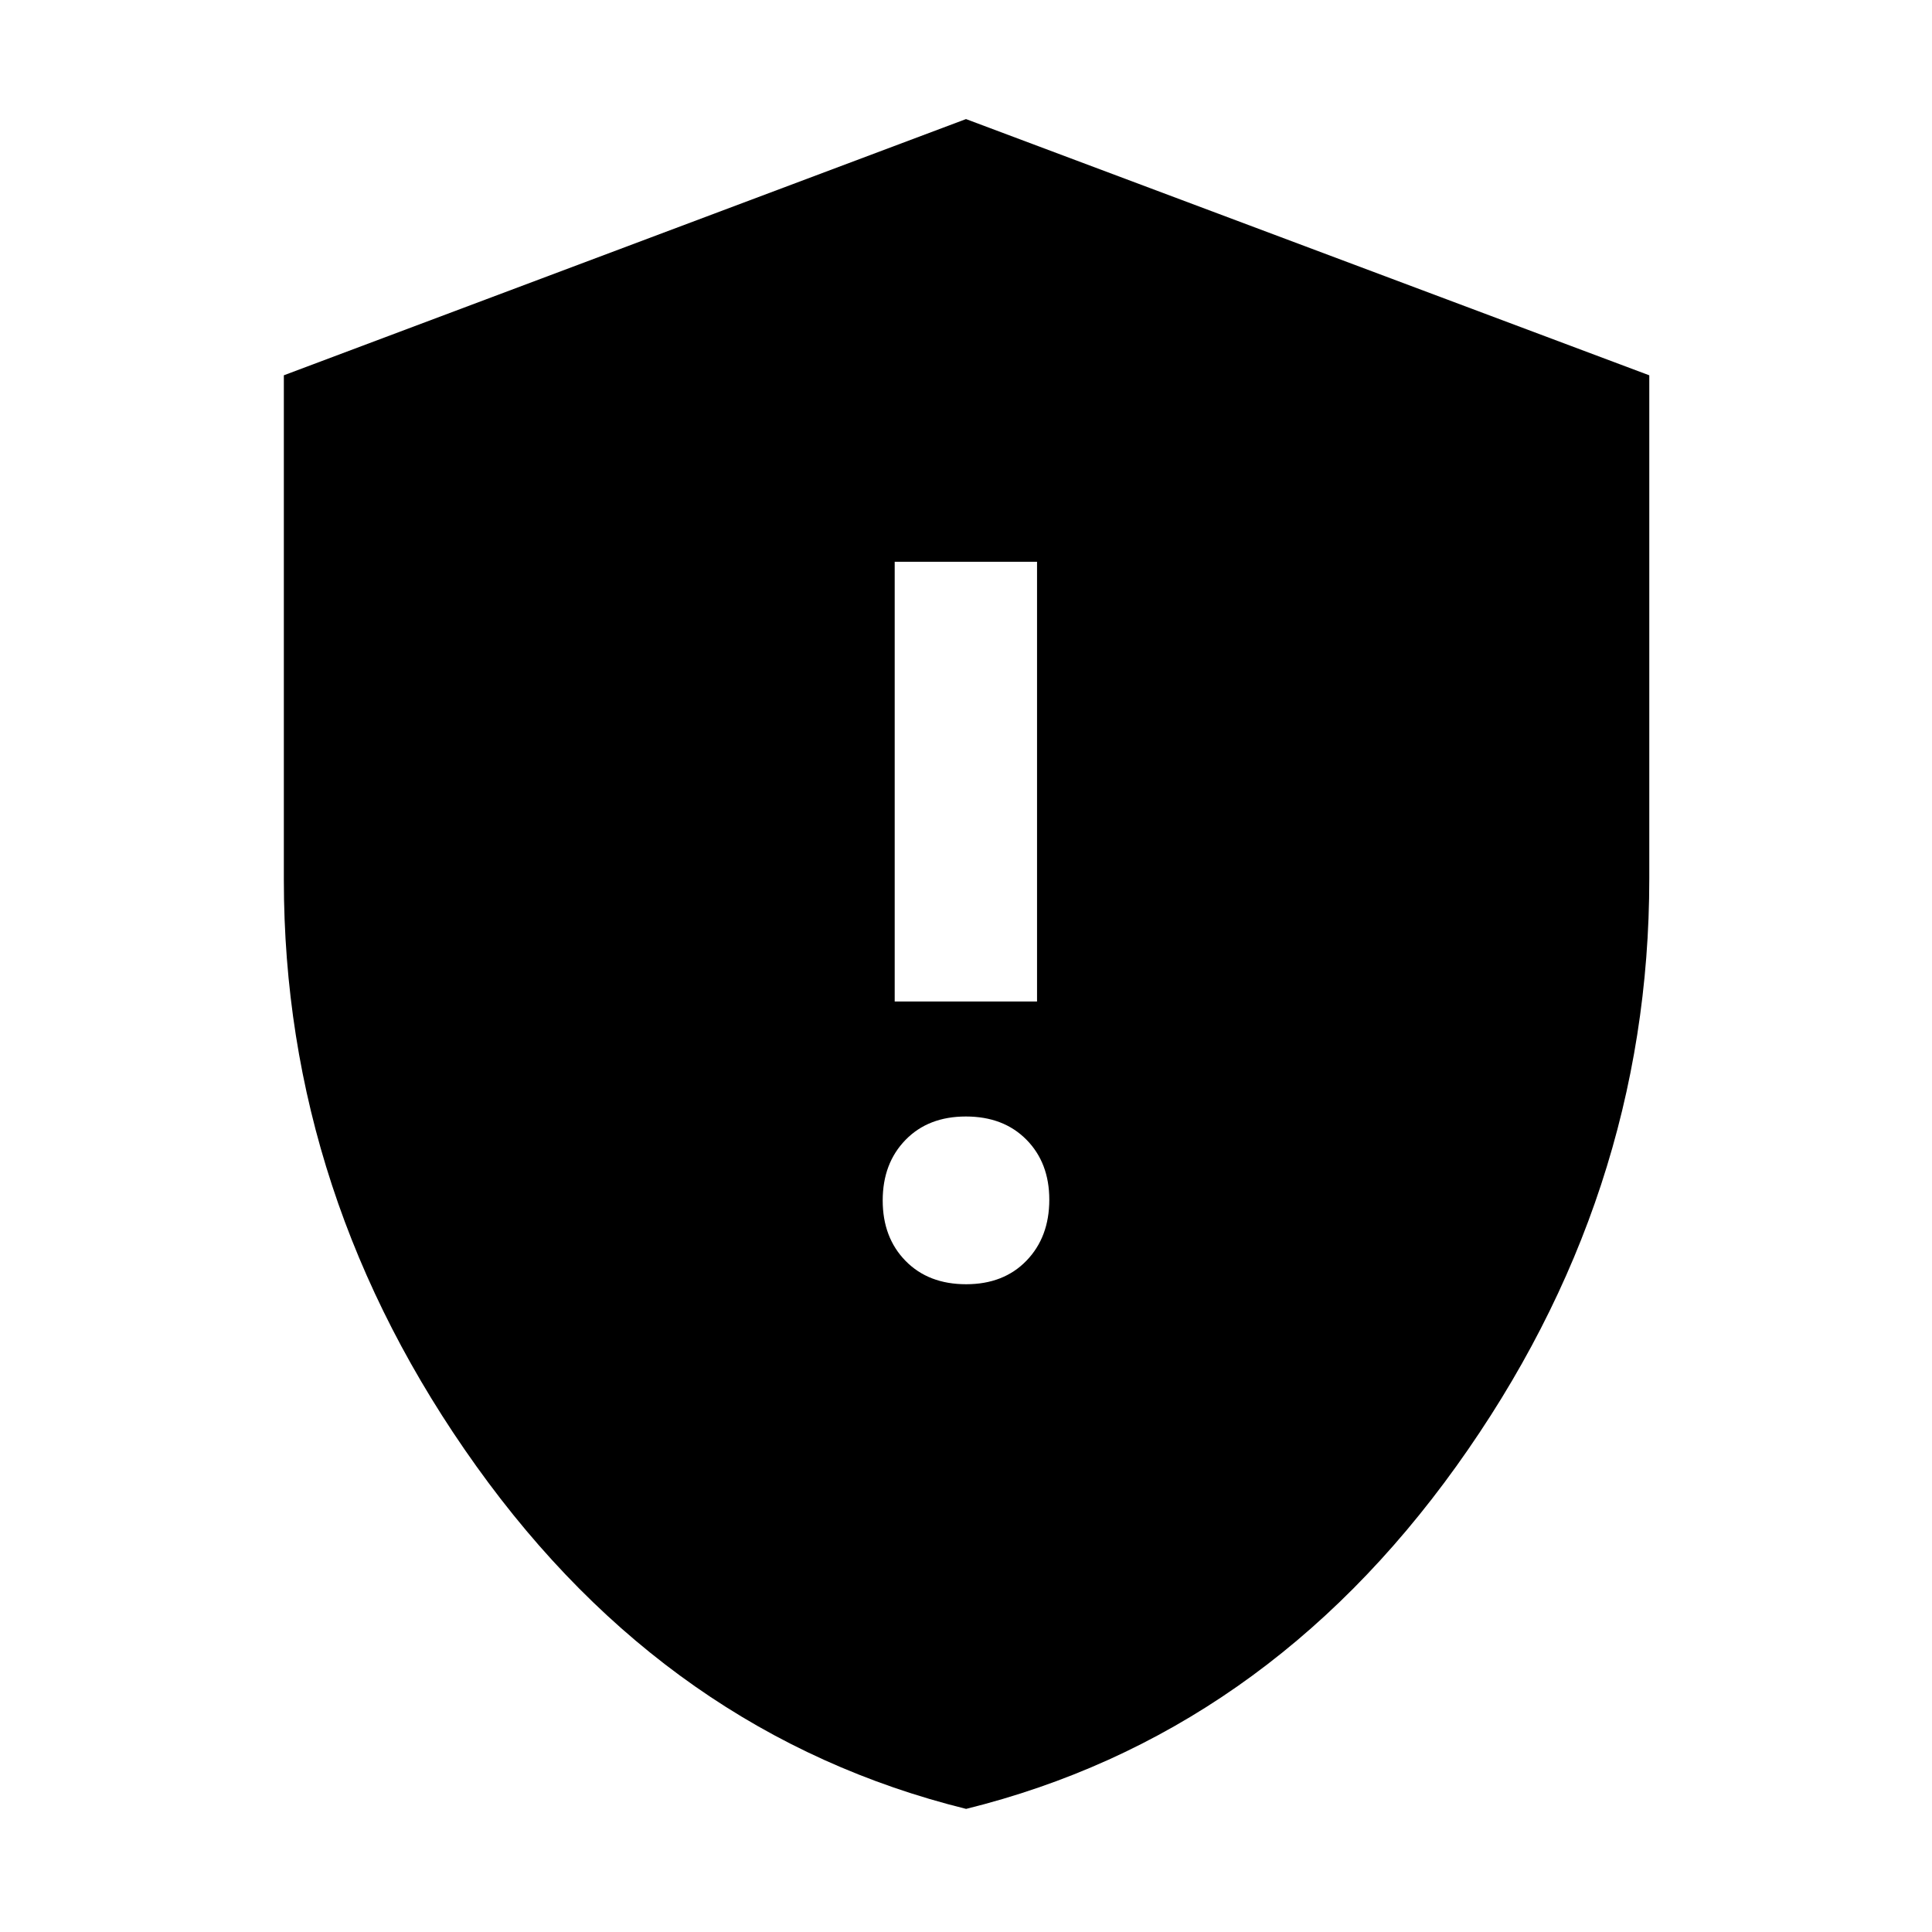 <svg xmlns="http://www.w3.org/2000/svg" height="48" viewBox="0 -960 960 960" width="48"><path d="M480.05-321.87q18.71 0 30.02-11.73 11.32-11.72 11.32-30.28 0-18.31-11.36-29.82-11.37-11.52-30.08-11.52t-30.02 11.65q-11.32 11.64-11.32 30.07t11.36 30.03q11.37 11.6 30.08 11.6Zm-35.48-140.48h70.73v-218.52h-70.73v218.52Zm35.49 401.18Q332.36-97.76 236.7-231.44q-95.66-133.68-95.66-291.4v-250.68L480-900.83l339.52 127.32v250.05q0 158.34-95.88 292.02Q627.75-97.76 480.06-61.17Z"/></svg>